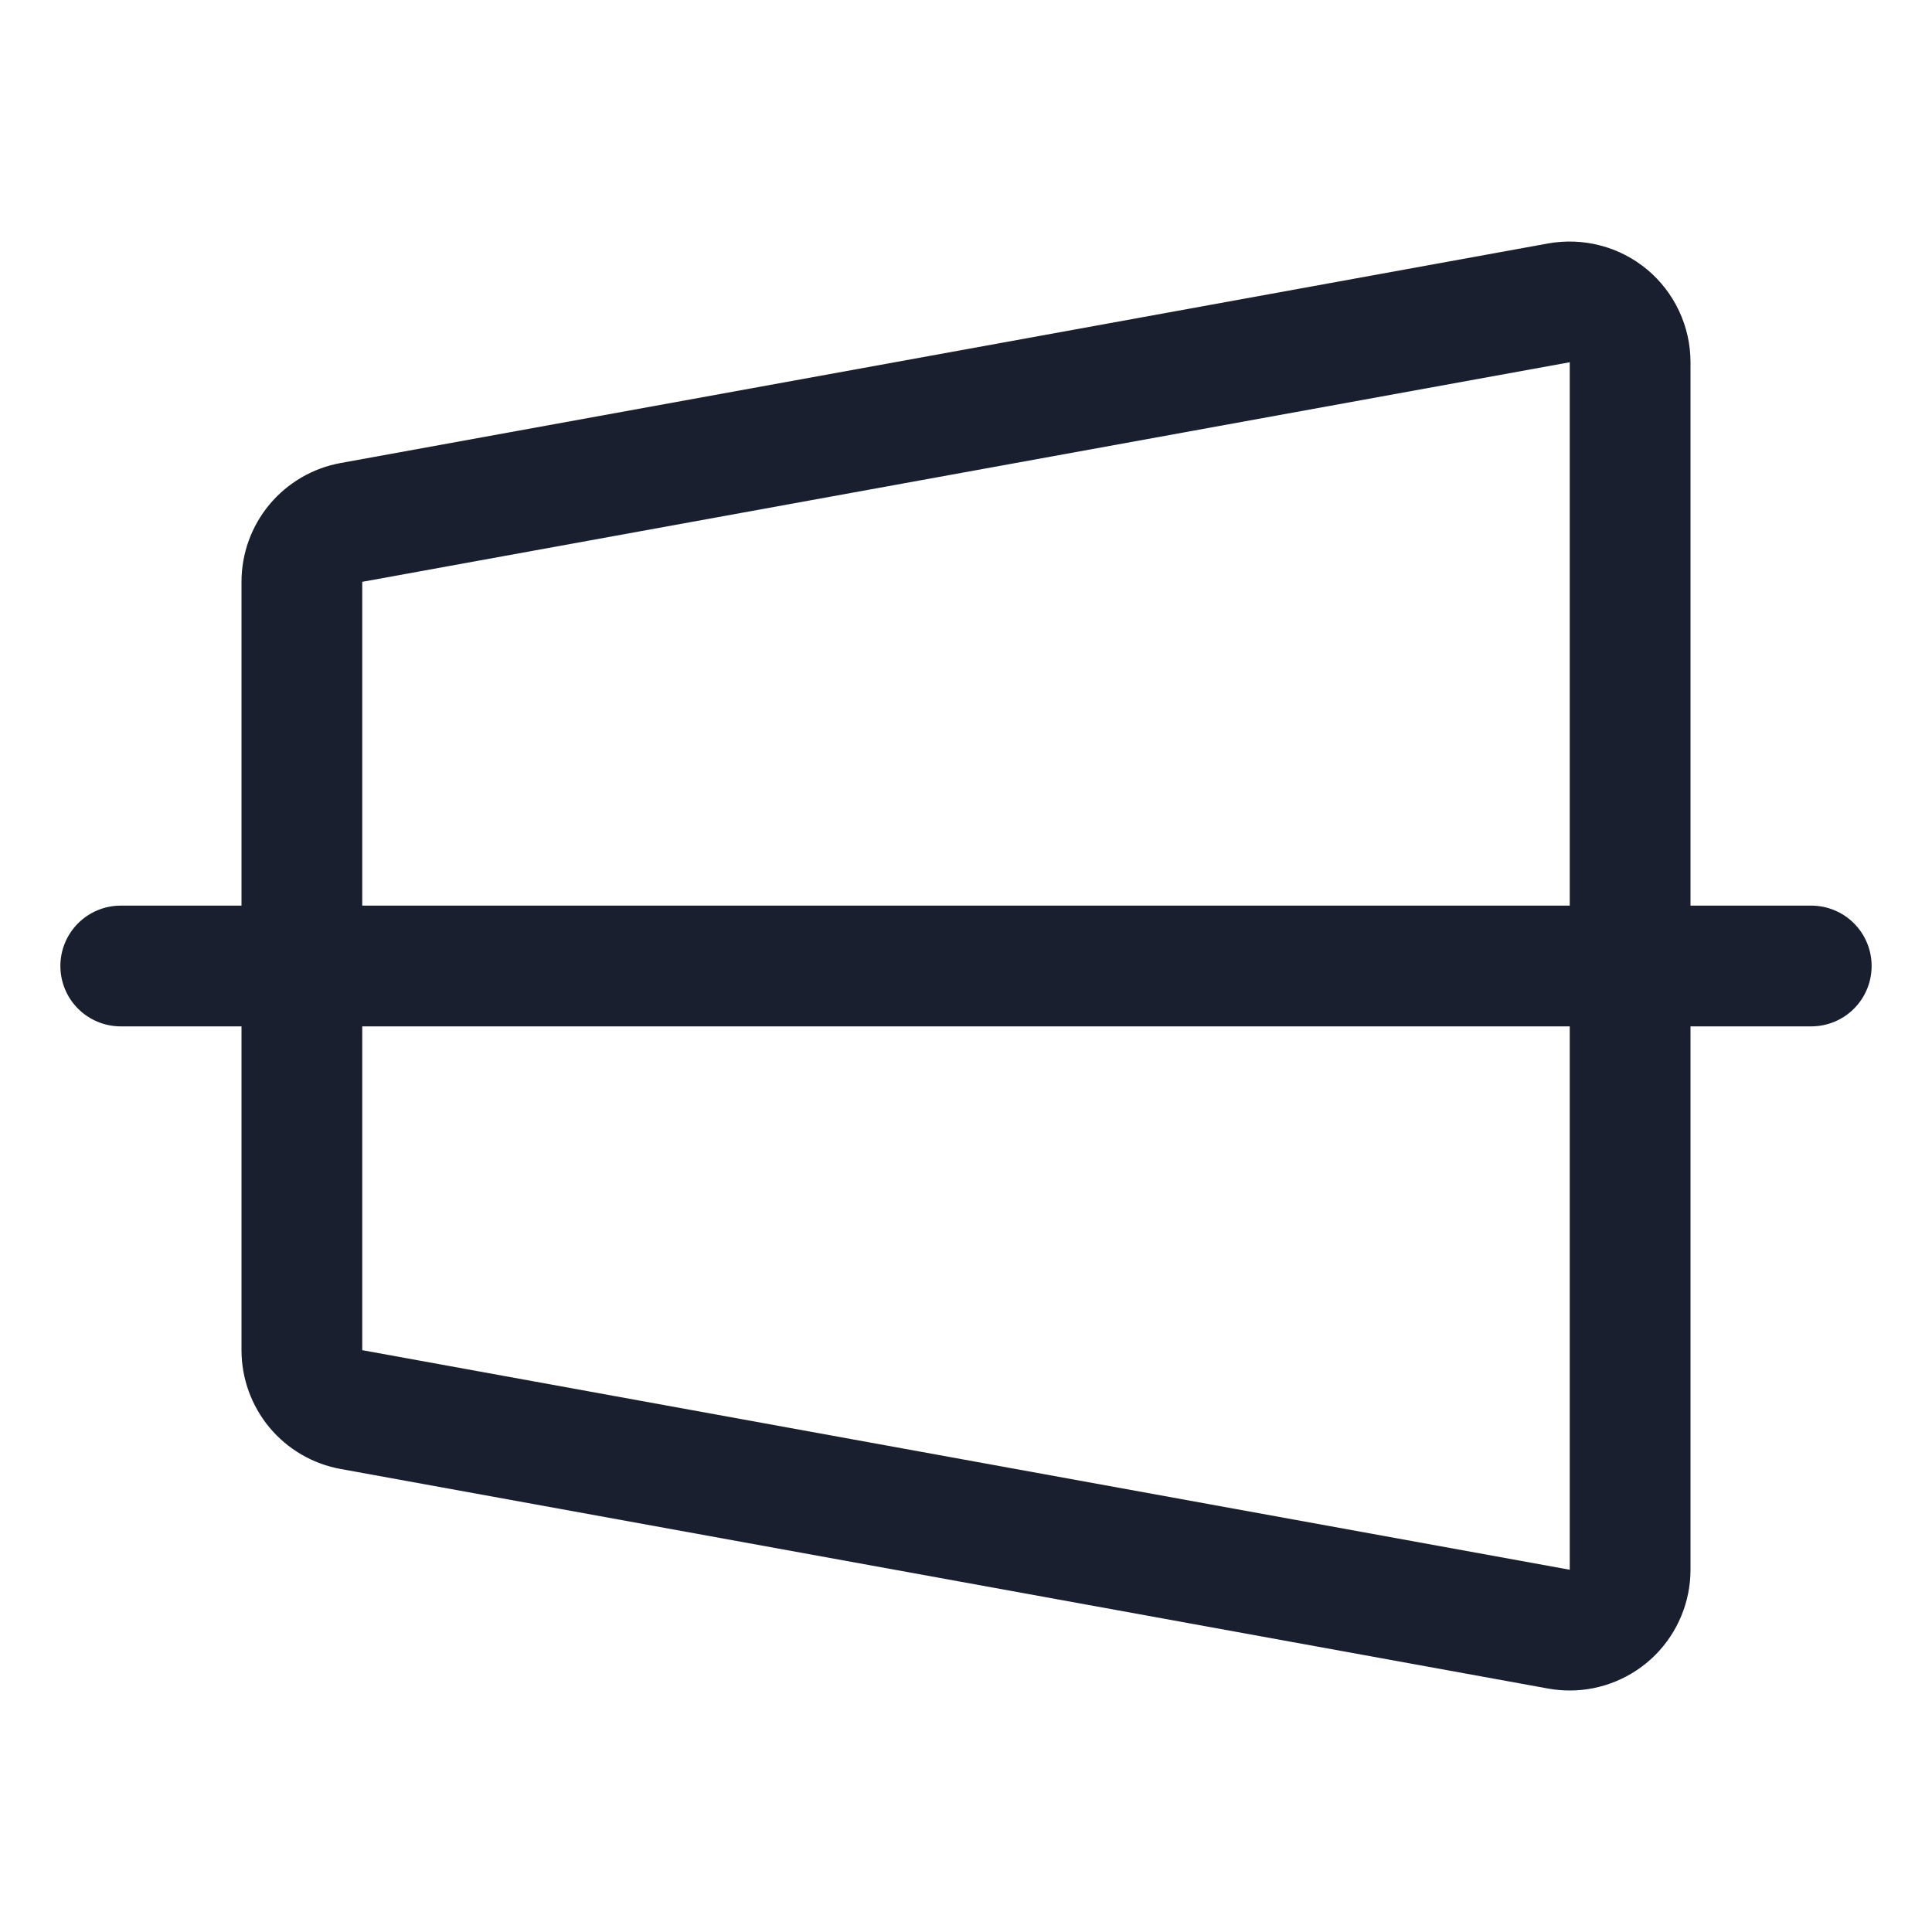 <svg width="20" height="20" viewBox="0 0 20 20" fill="none" xmlns="http://www.w3.org/2000/svg">
<path d="M18.75 9.375H17.5V3.75C17.5 3.567 17.46 3.386 17.382 3.22C17.305 3.055 17.192 2.908 17.051 2.79C16.91 2.673 16.746 2.588 16.569 2.542C16.392 2.495 16.207 2.488 16.027 2.52L3.527 4.793C3.239 4.845 2.978 4.997 2.79 5.222C2.603 5.446 2.5 5.73 2.5 6.023V9.375H1.25C1.084 9.375 0.925 9.441 0.808 9.558C0.691 9.675 0.625 9.834 0.625 10C0.625 10.166 0.691 10.325 0.808 10.442C0.925 10.559 1.084 10.625 1.25 10.625H2.5V13.977C2.5 14.27 2.603 14.553 2.79 14.778C2.978 15.003 3.239 15.155 3.527 15.207L16.027 17.48C16.1 17.493 16.175 17.5 16.25 17.5C16.581 17.5 16.899 17.368 17.134 17.134C17.368 16.899 17.5 16.581 17.5 16.25V10.625H18.75C18.916 10.625 19.075 10.559 19.192 10.442C19.309 10.325 19.375 10.166 19.375 10C19.375 9.834 19.309 9.675 19.192 9.558C19.075 9.441 18.916 9.375 18.75 9.375ZM3.75 6.023L16.25 3.75V9.375H3.75V6.023ZM16.25 16.25L3.75 13.977V10.625H16.25V16.25Z" fill="#191F2E"/>
</svg>
